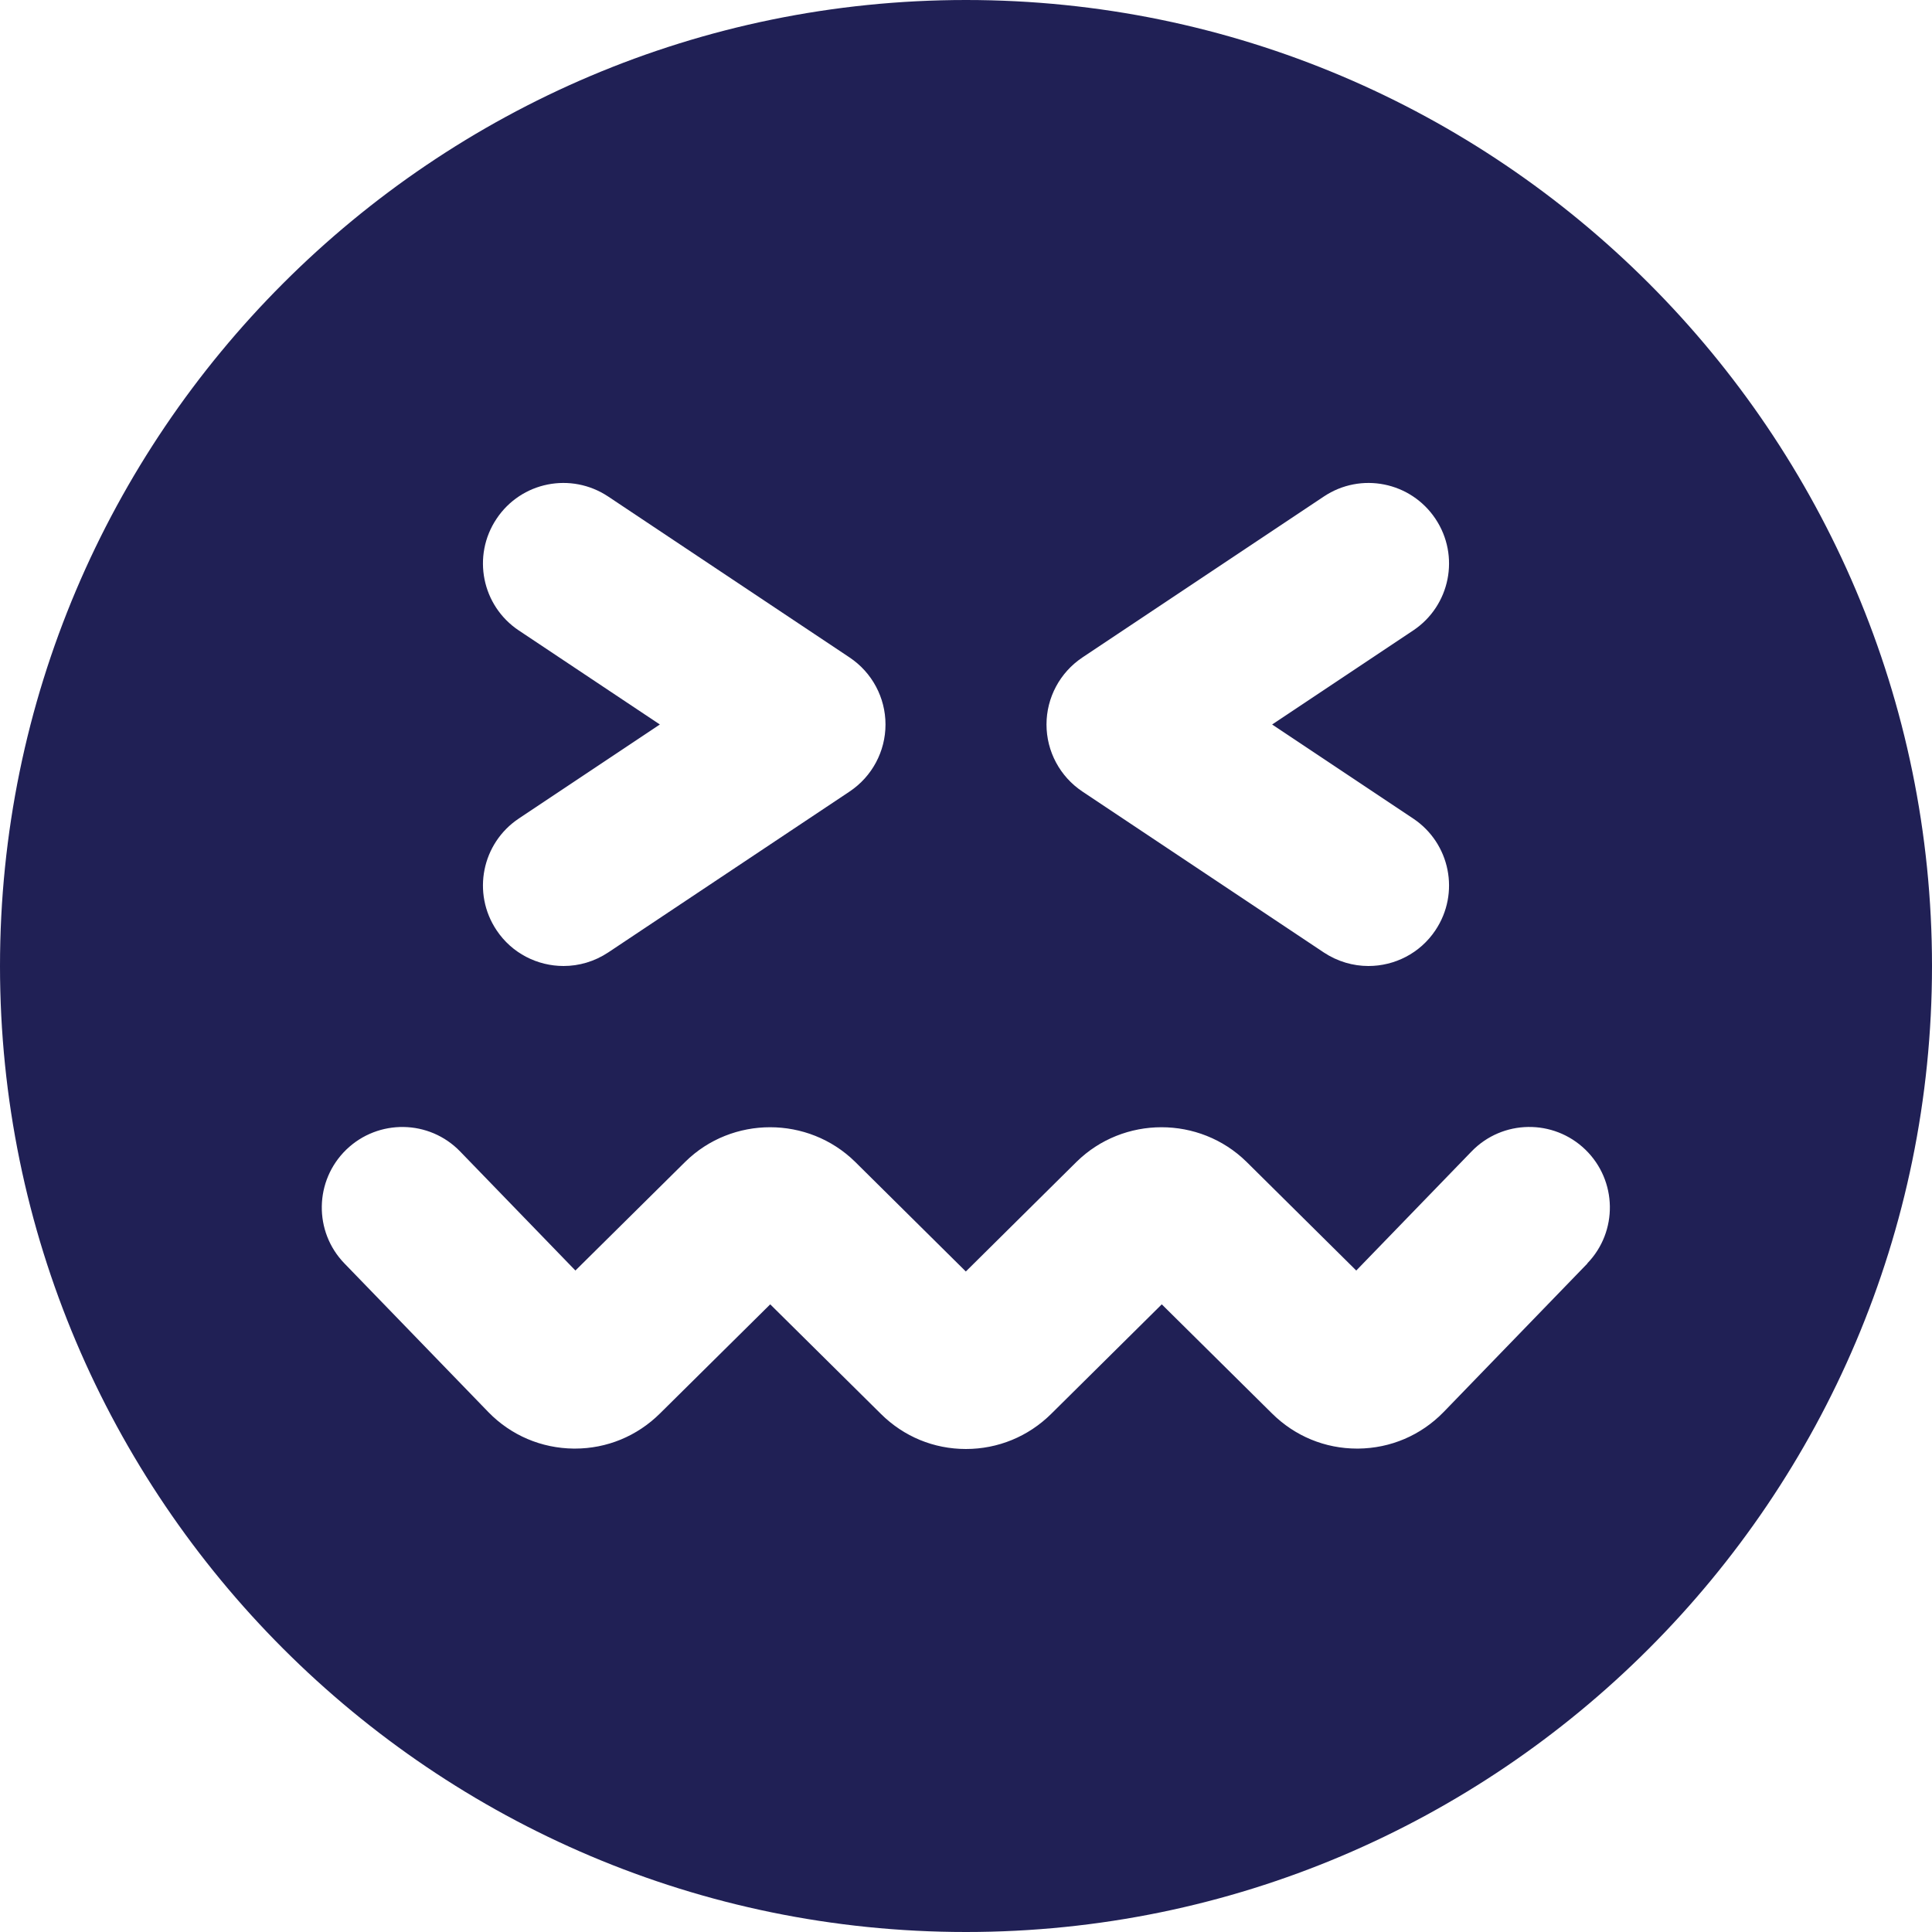 <?xml version="1.0" encoding="UTF-8"?>
<svg xmlns="http://www.w3.org/2000/svg" id="Layer_1" fill="#202055" data-name="Layer 1" viewBox="0 0 24 24" width="512" height="512"><path d="M12,0C5.383,0,0,5.383,0,12s5.383,12,12,12,12-5.383,12-12S18.617,0,12,0Zm1.445,8.168l3-2c.46-.307,1.08-.183,1.387,.277s.183,1.08-.277,1.387l-1.752,1.168,1.752,1.168c.46,.307,.584,.927,.277,1.387-.192,.289-.51,.445-.833,.445-.19,0-.383-.055-.554-.168l-3-2c-.278-.186-.445-.498-.445-.832s.167-.646,.445-.832Zm-7-.336c-.46-.307-.584-.927-.277-1.387,.306-.46,.925-.584,1.387-.277l3,2c.278,.186,.445,.498,.445,.832s-.167,.646-.445,.832l-3,2c-.171,.113-.363,.168-.554,.168-.323,0-.641-.156-.833-.445-.307-.46-.183-1.08,.277-1.387l1.752-1.168-1.752-1.168Zm13.275,7.863l-1.786,1.845c-.283,.291-.66,.451-1.062,.455h-.013c-.398,0-.772-.154-1.056-.435l-1.371-1.357-1.376,1.363c-.283,.279-.658,.434-1.057,.434s-.771-.154-1.054-.434l-1.377-1.363-1.371,1.357c-.283,.28-.657,.435-1.056,.435h-.013c-.402-.004-.779-.164-1.06-.452l-1.789-1.848c-.384-.396-.374-1.029,.023-1.414,.397-.383,1.03-.374,1.414,.023l1.432,1.479,1.364-1.35c.582-.574,1.527-.572,2.109-.002l1.377,1.364,1.375-1.362c.584-.574,1.528-.572,2.11-.002l1.365,1.352,1.432-1.479c.385-.398,1.018-.406,1.414-.023,.397,.385,.407,1.018,.023,1.414Z"/></svg>
